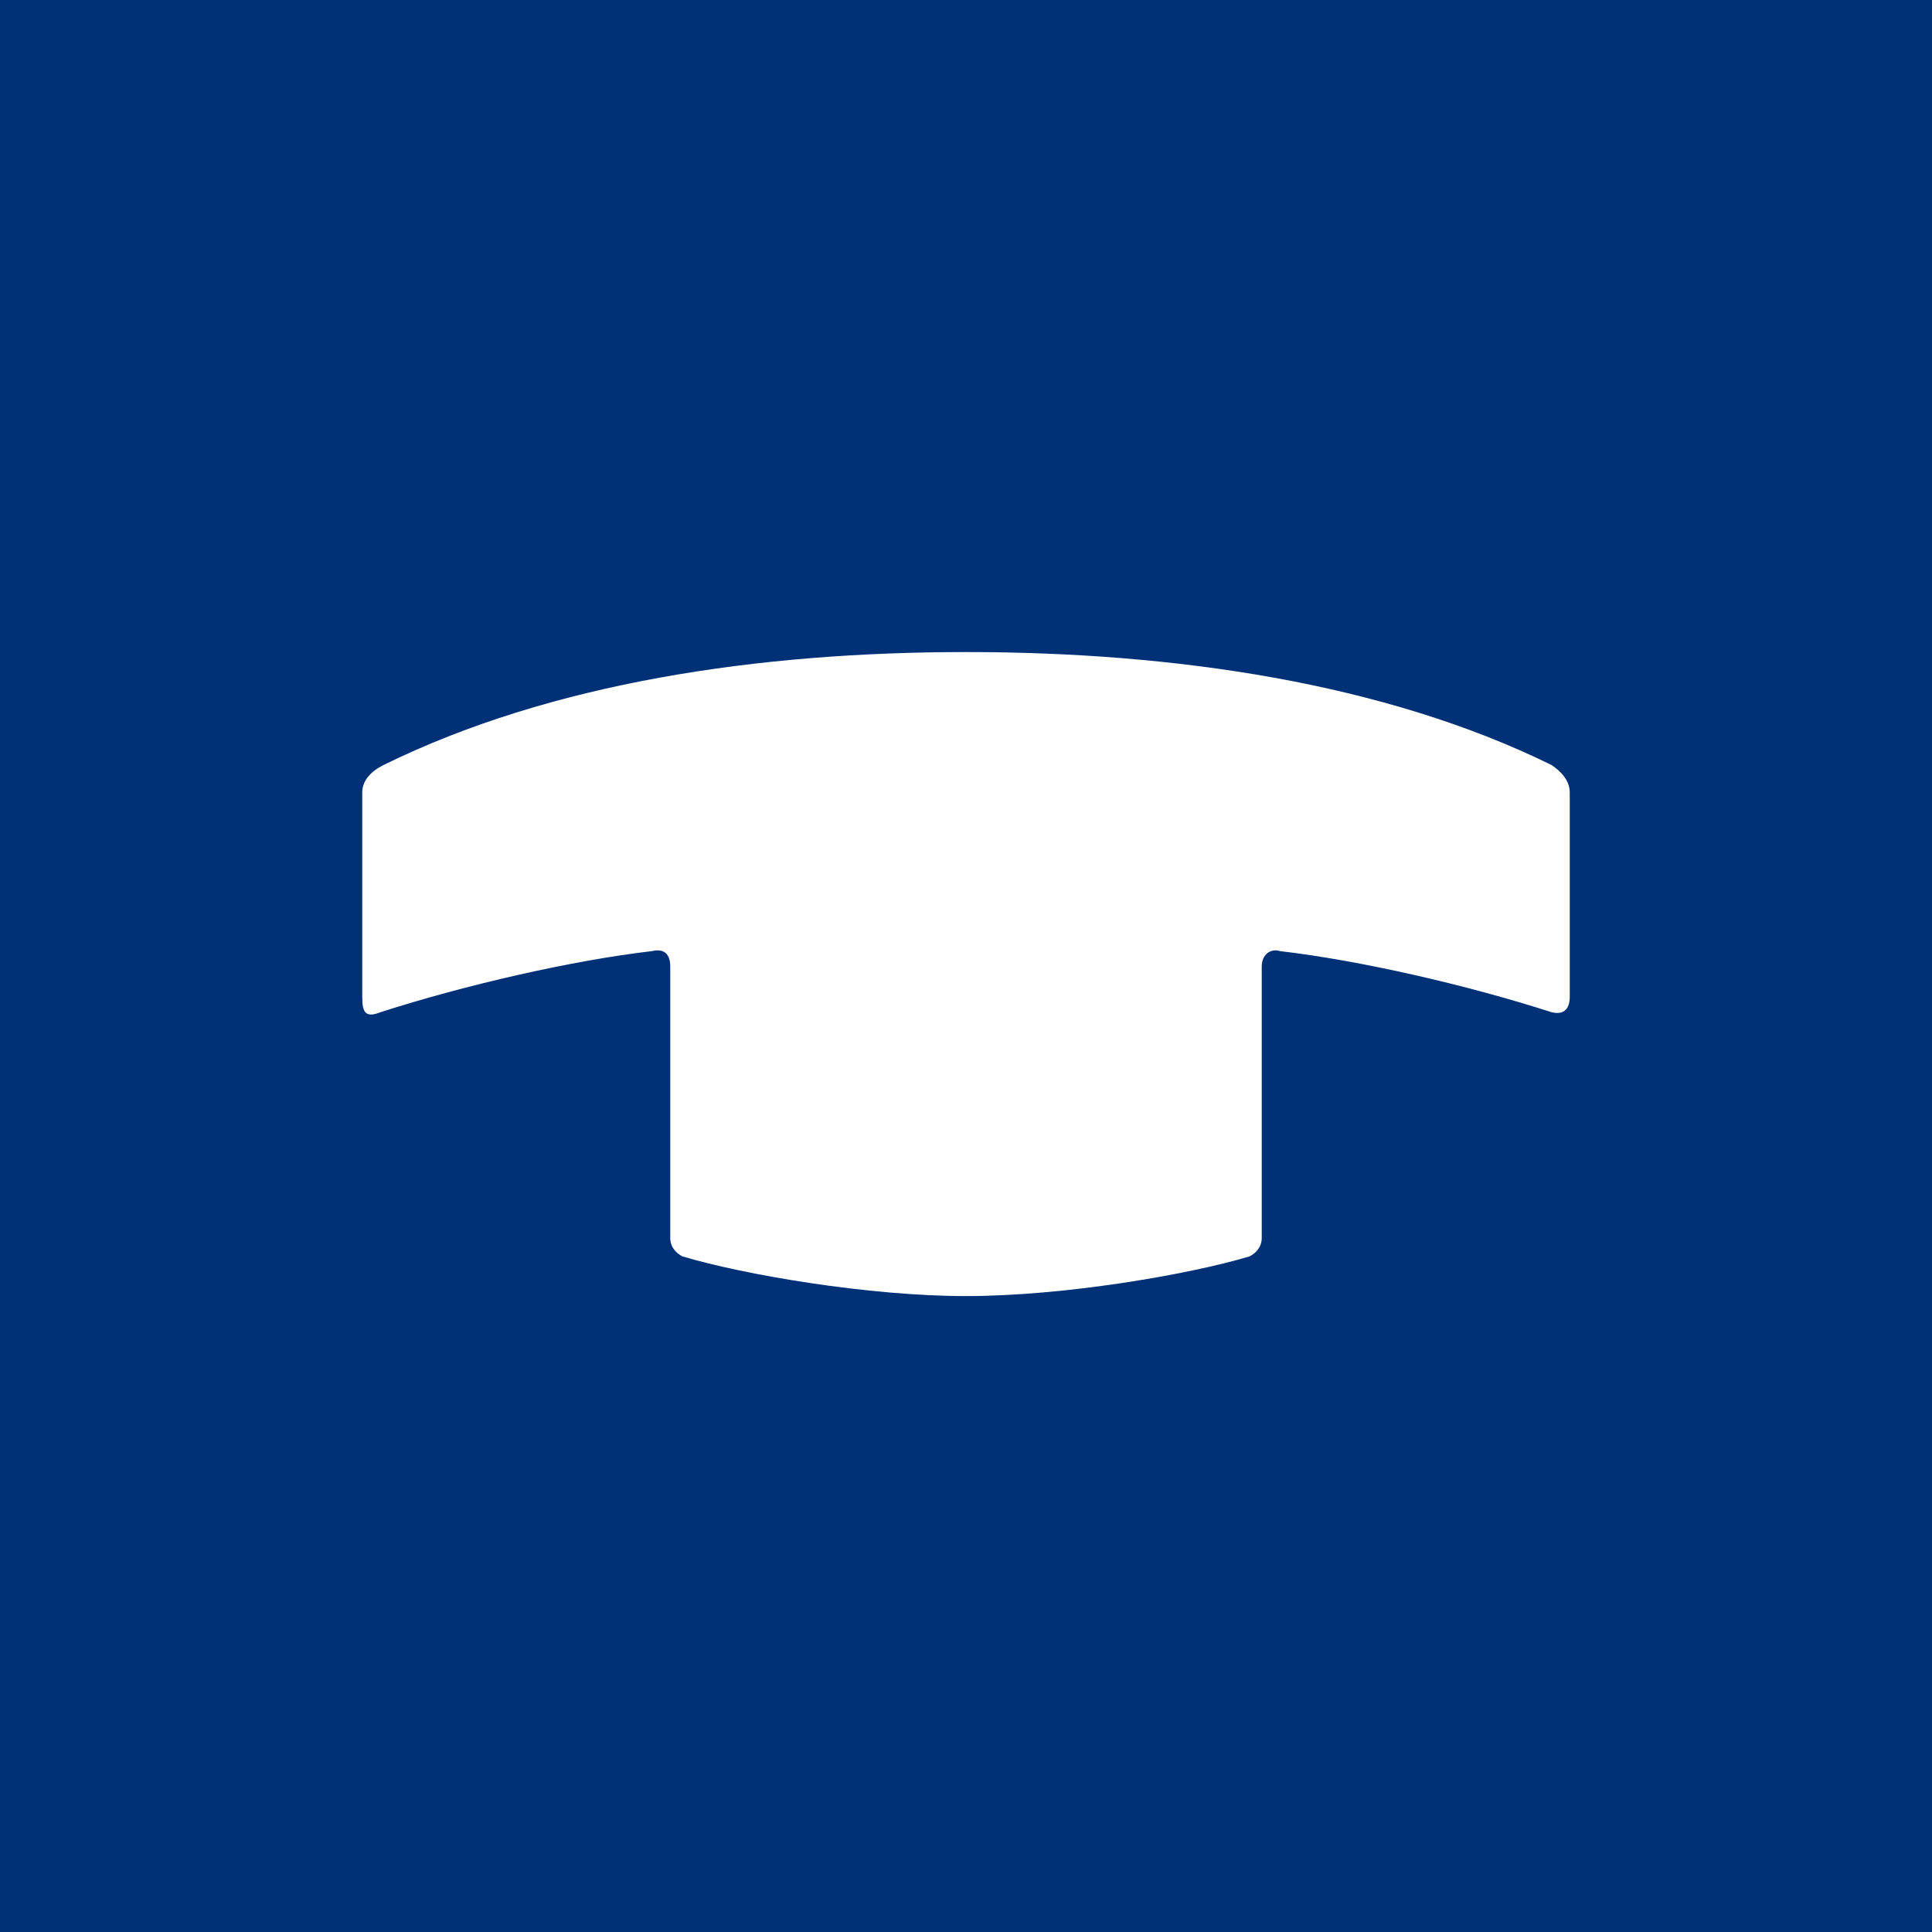 <svg width="40" height="40" viewBox="0 0 40 40" fill="none" xmlns="http://www.w3.org/2000/svg">
<rect width="40" height="40" fill="#003176"/>
<path d="M32.121 15.838C28.649 14.132 24.293 13.5 20 13.5C15.707 13.5 11.414 14.132 7.942 15.838C7.689 15.964 7.5 16.154 7.5 16.407V20.64C7.5 20.956 7.563 21.083 7.879 20.956C9.646 20.388 11.856 19.883 13.498 19.692C13.75 19.63 13.877 19.756 13.877 20.009V25.633C13.877 25.823 14.002 25.948 14.129 26.012C15.392 26.391 17.98 26.834 20 26.834C22.02 26.834 24.608 26.391 25.871 26.012C25.997 25.948 26.123 25.822 26.123 25.633V20.009C26.123 19.756 26.314 19.63 26.503 19.692C28.144 19.883 30.354 20.387 32.121 20.956C32.373 21.02 32.5 20.893 32.5 20.64V16.407C32.5 16.154 32.31 15.964 32.121 15.838Z" fill="white"/>
</svg>
